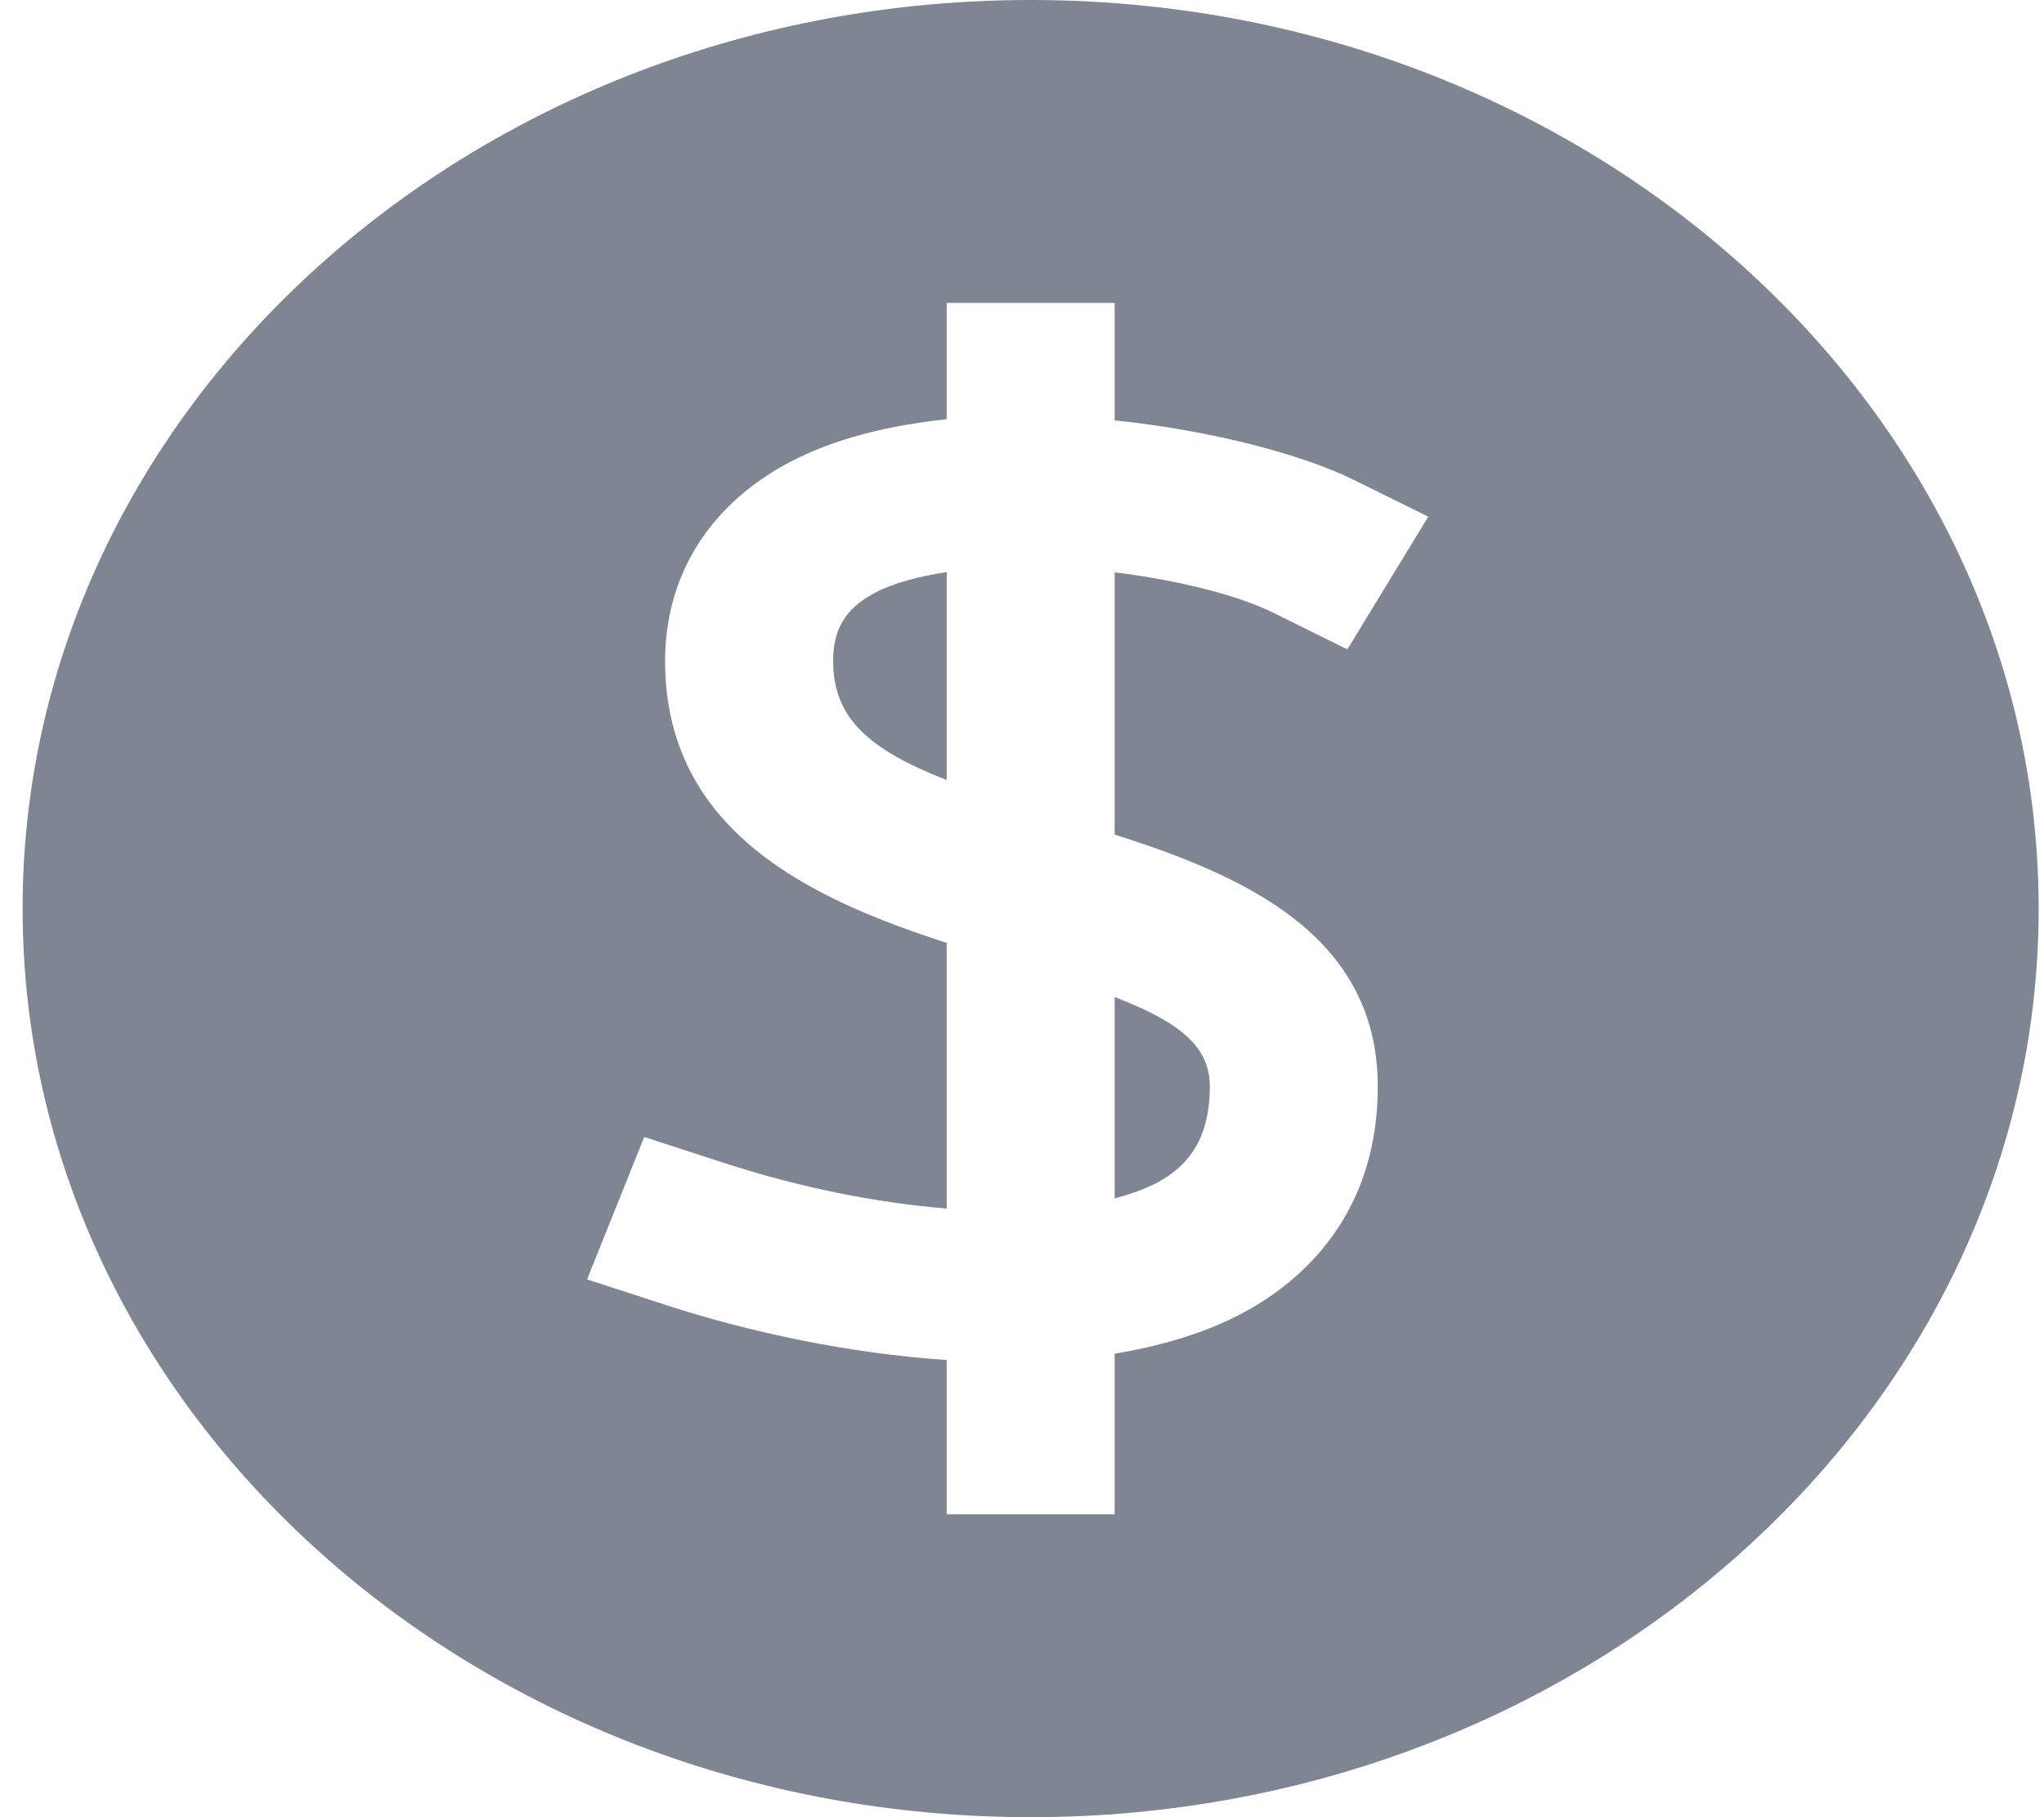 <svg width="18" height="16" viewBox="0 0 18 16" fill="none" xmlns="http://www.w3.org/2000/svg">
<path fill-rule="evenodd" clip-rule="evenodd" d="M10.254 10.376C10.426 10.267 10.654 10.066 10.654 9.567C10.654 9.212 10.386 8.999 9.816 8.779V10.552C9.983 10.506 10.136 10.451 10.254 10.376Z" fill="#7F8592"/>
<path fill-rule="evenodd" clip-rule="evenodd" d="M9.076 0C4.181 0 0.199 3.589 0.199 8C0.199 12.411 4.181 16 9.076 16C13.971 16 17.953 12.411 17.953 8C17.953 3.589 13.971 0 9.076 0ZM12.133 9.567C12.133 10.6 11.574 11.171 11.104 11.468C10.736 11.701 10.293 11.839 9.816 11.919V13.333H8.337V11.975C7.485 11.917 6.617 11.735 5.866 11.491L5.17 11.265L5.673 10.011L6.369 10.237C7.049 10.459 7.726 10.591 8.337 10.641V8.302C7.161 7.922 5.857 7.329 5.857 5.821C5.857 5.069 6.244 4.448 6.947 4.073C7.348 3.86 7.831 3.745 8.337 3.691V2.667H9.816V3.701C10.687 3.792 11.484 4.007 11.929 4.229L12.578 4.549L11.865 5.718L11.217 5.397C10.897 5.238 10.374 5.109 9.816 5.039V7.348C10.947 7.708 12.133 8.229 12.133 9.567Z" fill="#7F8592"/>
<path fill-rule="evenodd" clip-rule="evenodd" d="M7.701 5.222C7.446 5.358 7.337 5.537 7.337 5.821C7.337 6.325 7.654 6.601 8.337 6.868V5.037C8.094 5.075 7.871 5.131 7.701 5.222Z" fill="#7F8592"/>
</svg>
